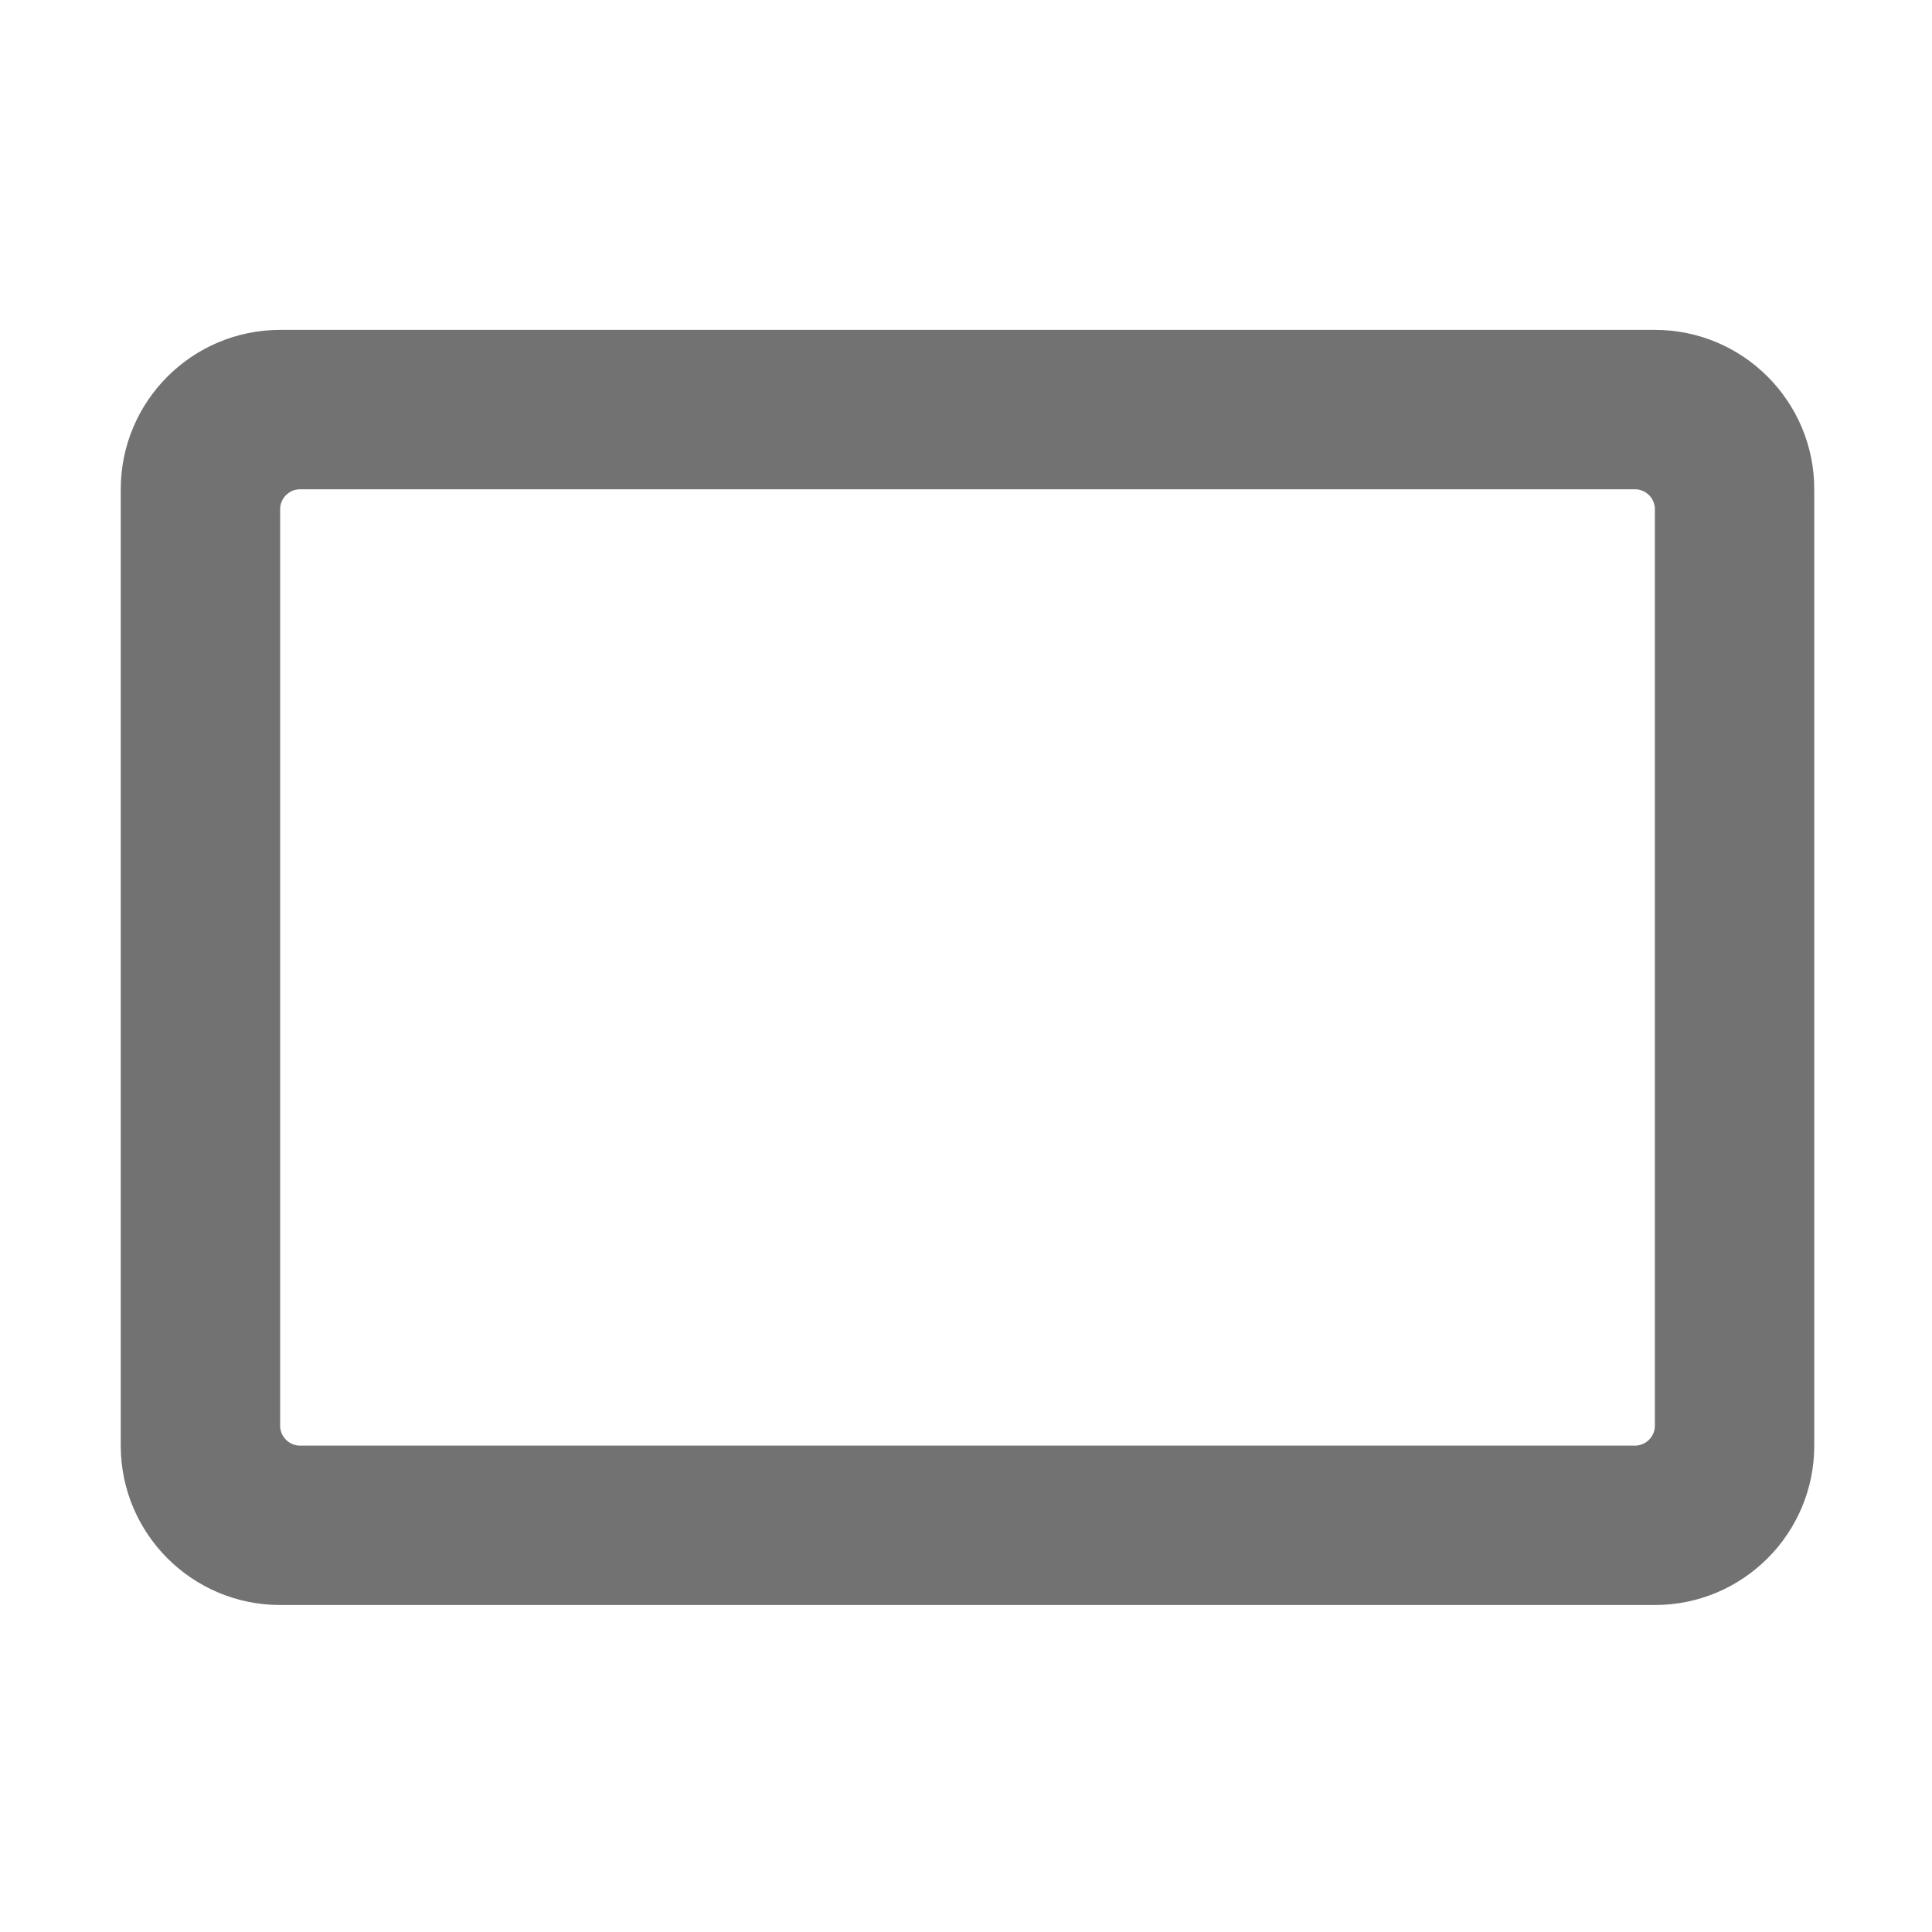 ﻿<?xml version='1.0' encoding='UTF-8'?>
<svg viewBox="-2 -1.944 32 32" xmlns="http://www.w3.org/2000/svg">
  <g transform="matrix(0.055, 0, 0, 0.055, 0, 0)">
    <path d="M462, 64L48, 64C21.5, 64 0, 85.5 0, 112L0, 400C0, 426.5 21.5, 448 48, 448L462, 448C488.5, 448 510, 426.5 510, 400L510, 112C510, 85.5 488.5, 64 462, 64zM456, 400L54, 400C50.7, 400 48, 397.3 48, 394L48, 118C48, 114.7 50.7, 112 54, 112L456, 112C459.3, 112 462, 114.7 462, 118L462, 394C462, 397.3 459.3, 400 456, 400z" fill="#727272" fill-opacity="1" class="Black" />
  </g>
</svg>